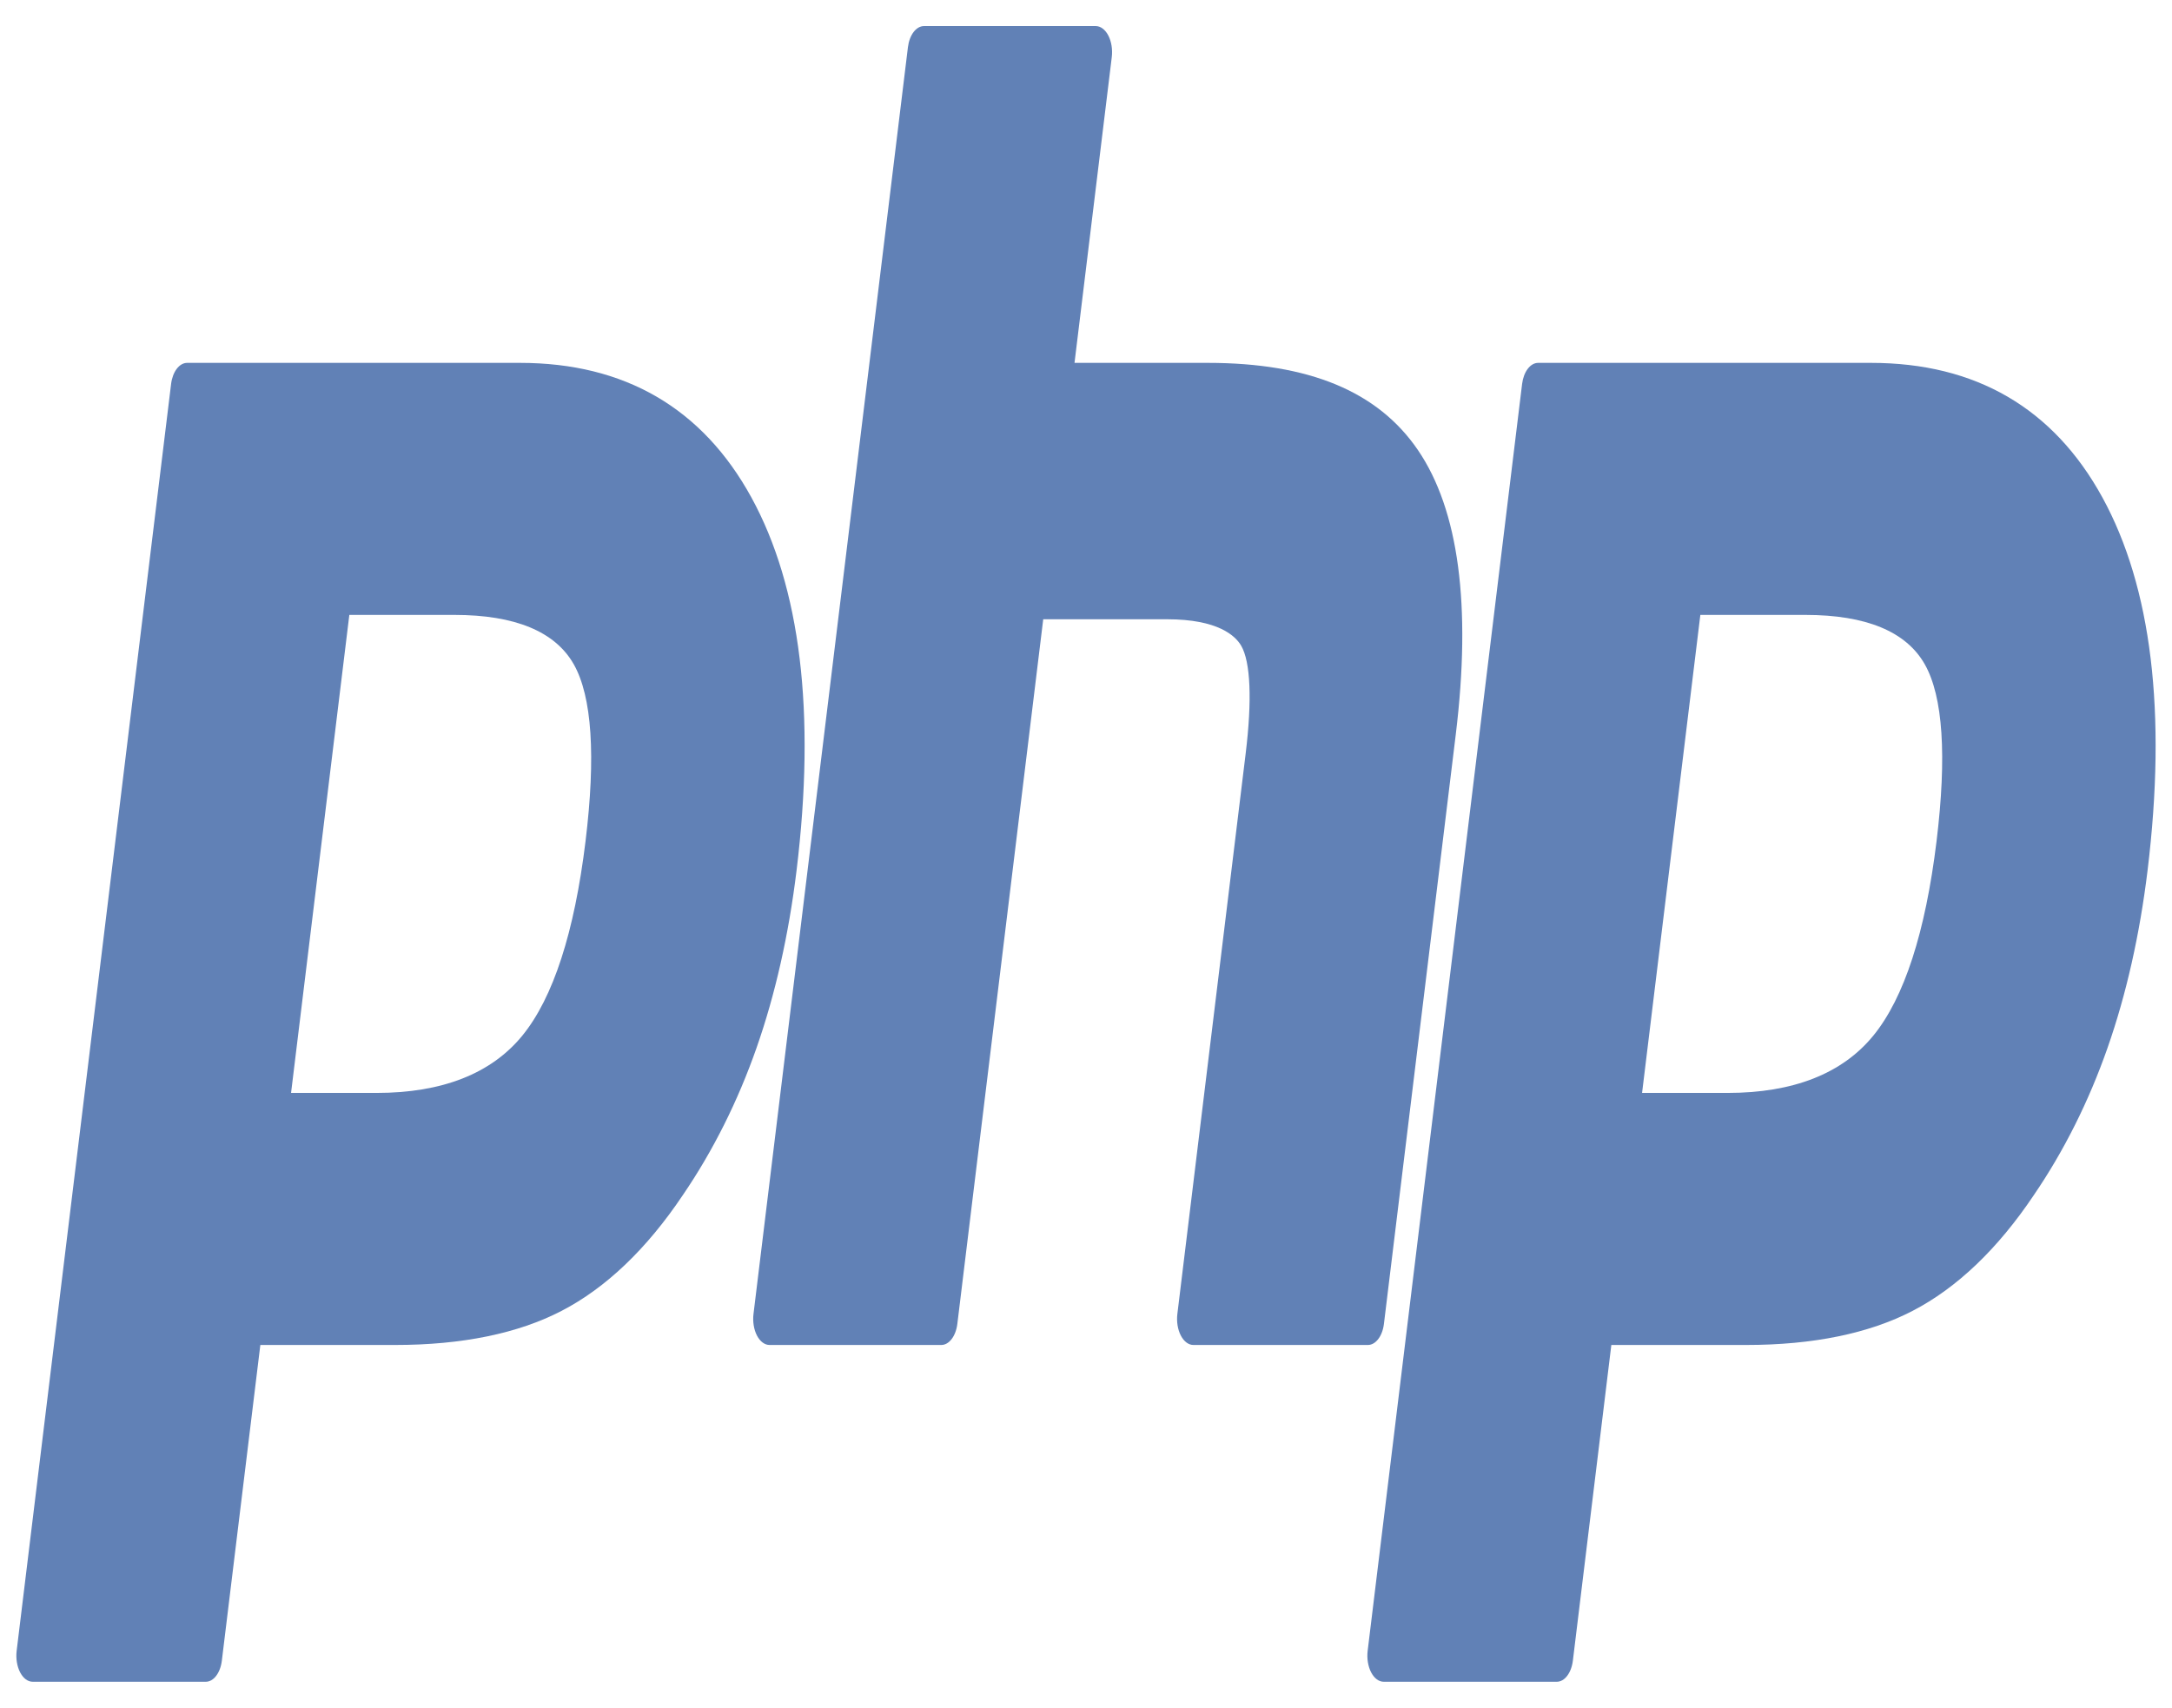 <svg width="234" height="184" viewBox="0 0 234 184" fill="none" xmlns="http://www.w3.org/2000/svg">
<g clip-path="url(#clip0_106_33)">
<path d="M40.563 117.751C47.649 117.751 52.939 115.668 56.286 111.561C59.597 107.496 61.885 100.453 63.083 90.63C64.201 81.447 63.775 75.036 61.818 71.576C59.817 68.042 55.491 66.25 48.96 66.25H37.635L31.357 117.751H40.563ZM3.524 181.191C2.998 181.191 2.499 180.817 2.165 180.169C1.83 179.522 1.694 178.67 1.795 177.847L18.433 41.367C18.593 40.048 19.319 39.095 20.162 39.095H56.021C67.291 39.095 75.679 43.973 80.952 53.596C86.252 63.27 87.889 76.793 85.817 93.787C84.973 100.711 83.522 107.141 81.505 112.898C79.485 118.661 76.816 123.994 73.57 128.751C69.684 134.549 65.286 138.753 60.51 141.227C55.809 143.668 49.773 144.906 42.568 144.906H28.048L23.901 178.918C23.74 180.238 23.015 181.191 22.172 181.191H3.524Z" fill="#6181B6"/>
<path d="M128.573 144.906C128.047 144.906 127.548 144.532 127.214 143.884C126.879 143.237 126.743 142.386 126.843 141.562L134.203 81.175C134.903 75.432 134.731 71.31 133.718 69.568C133.097 68.504 131.234 66.718 125.726 66.718H112.392L103.139 142.633C102.978 143.953 102.252 144.906 101.409 144.906H82.908C82.382 144.906 81.883 144.532 81.548 143.884C81.214 143.237 81.078 142.385 81.178 141.562L97.816 5.082C97.977 3.763 98.703 2.81 99.546 2.81H118.047C118.573 2.81 119.072 3.184 119.407 3.831C119.741 4.479 119.877 5.33 119.777 6.154L115.762 39.095H130.105C141.033 39.095 148.443 42.166 152.758 48.485C157.157 54.931 158.53 65.238 156.838 79.122L149.097 142.633C148.937 143.953 148.212 144.906 147.368 144.906H128.573Z" fill="#6181B6"/>
<path d="M186.113 117.751C193.199 117.751 198.489 115.668 201.836 111.561C205.148 107.497 207.435 100.454 208.634 90.63C209.752 81.447 209.326 75.036 207.368 71.576C205.367 68.042 201.041 66.25 194.51 66.25H183.186L176.908 117.751H186.113ZM149.075 181.191C148.549 181.191 148.05 180.817 147.715 180.169C147.381 179.522 147.244 178.67 147.345 177.847L163.983 41.367C164.144 40.048 164.869 39.095 165.713 39.095H201.571C212.842 39.095 221.229 43.973 226.502 53.596C231.803 63.269 233.439 76.792 231.367 93.787C230.523 100.711 229.073 107.141 227.055 112.898C225.035 118.661 222.366 123.994 219.12 128.751C215.234 134.549 210.836 138.753 206.06 141.227C201.359 143.668 195.323 144.906 188.118 144.906H173.597L169.453 178.918C169.291 180.238 168.566 181.191 167.722 181.191H149.075Z" fill="#6181B6"/>
</g>
<defs>
<clipPath id="clip0_106_33">
<rect width="234" height="184" fill="white"/>
</clipPath>
</defs>
</svg>

